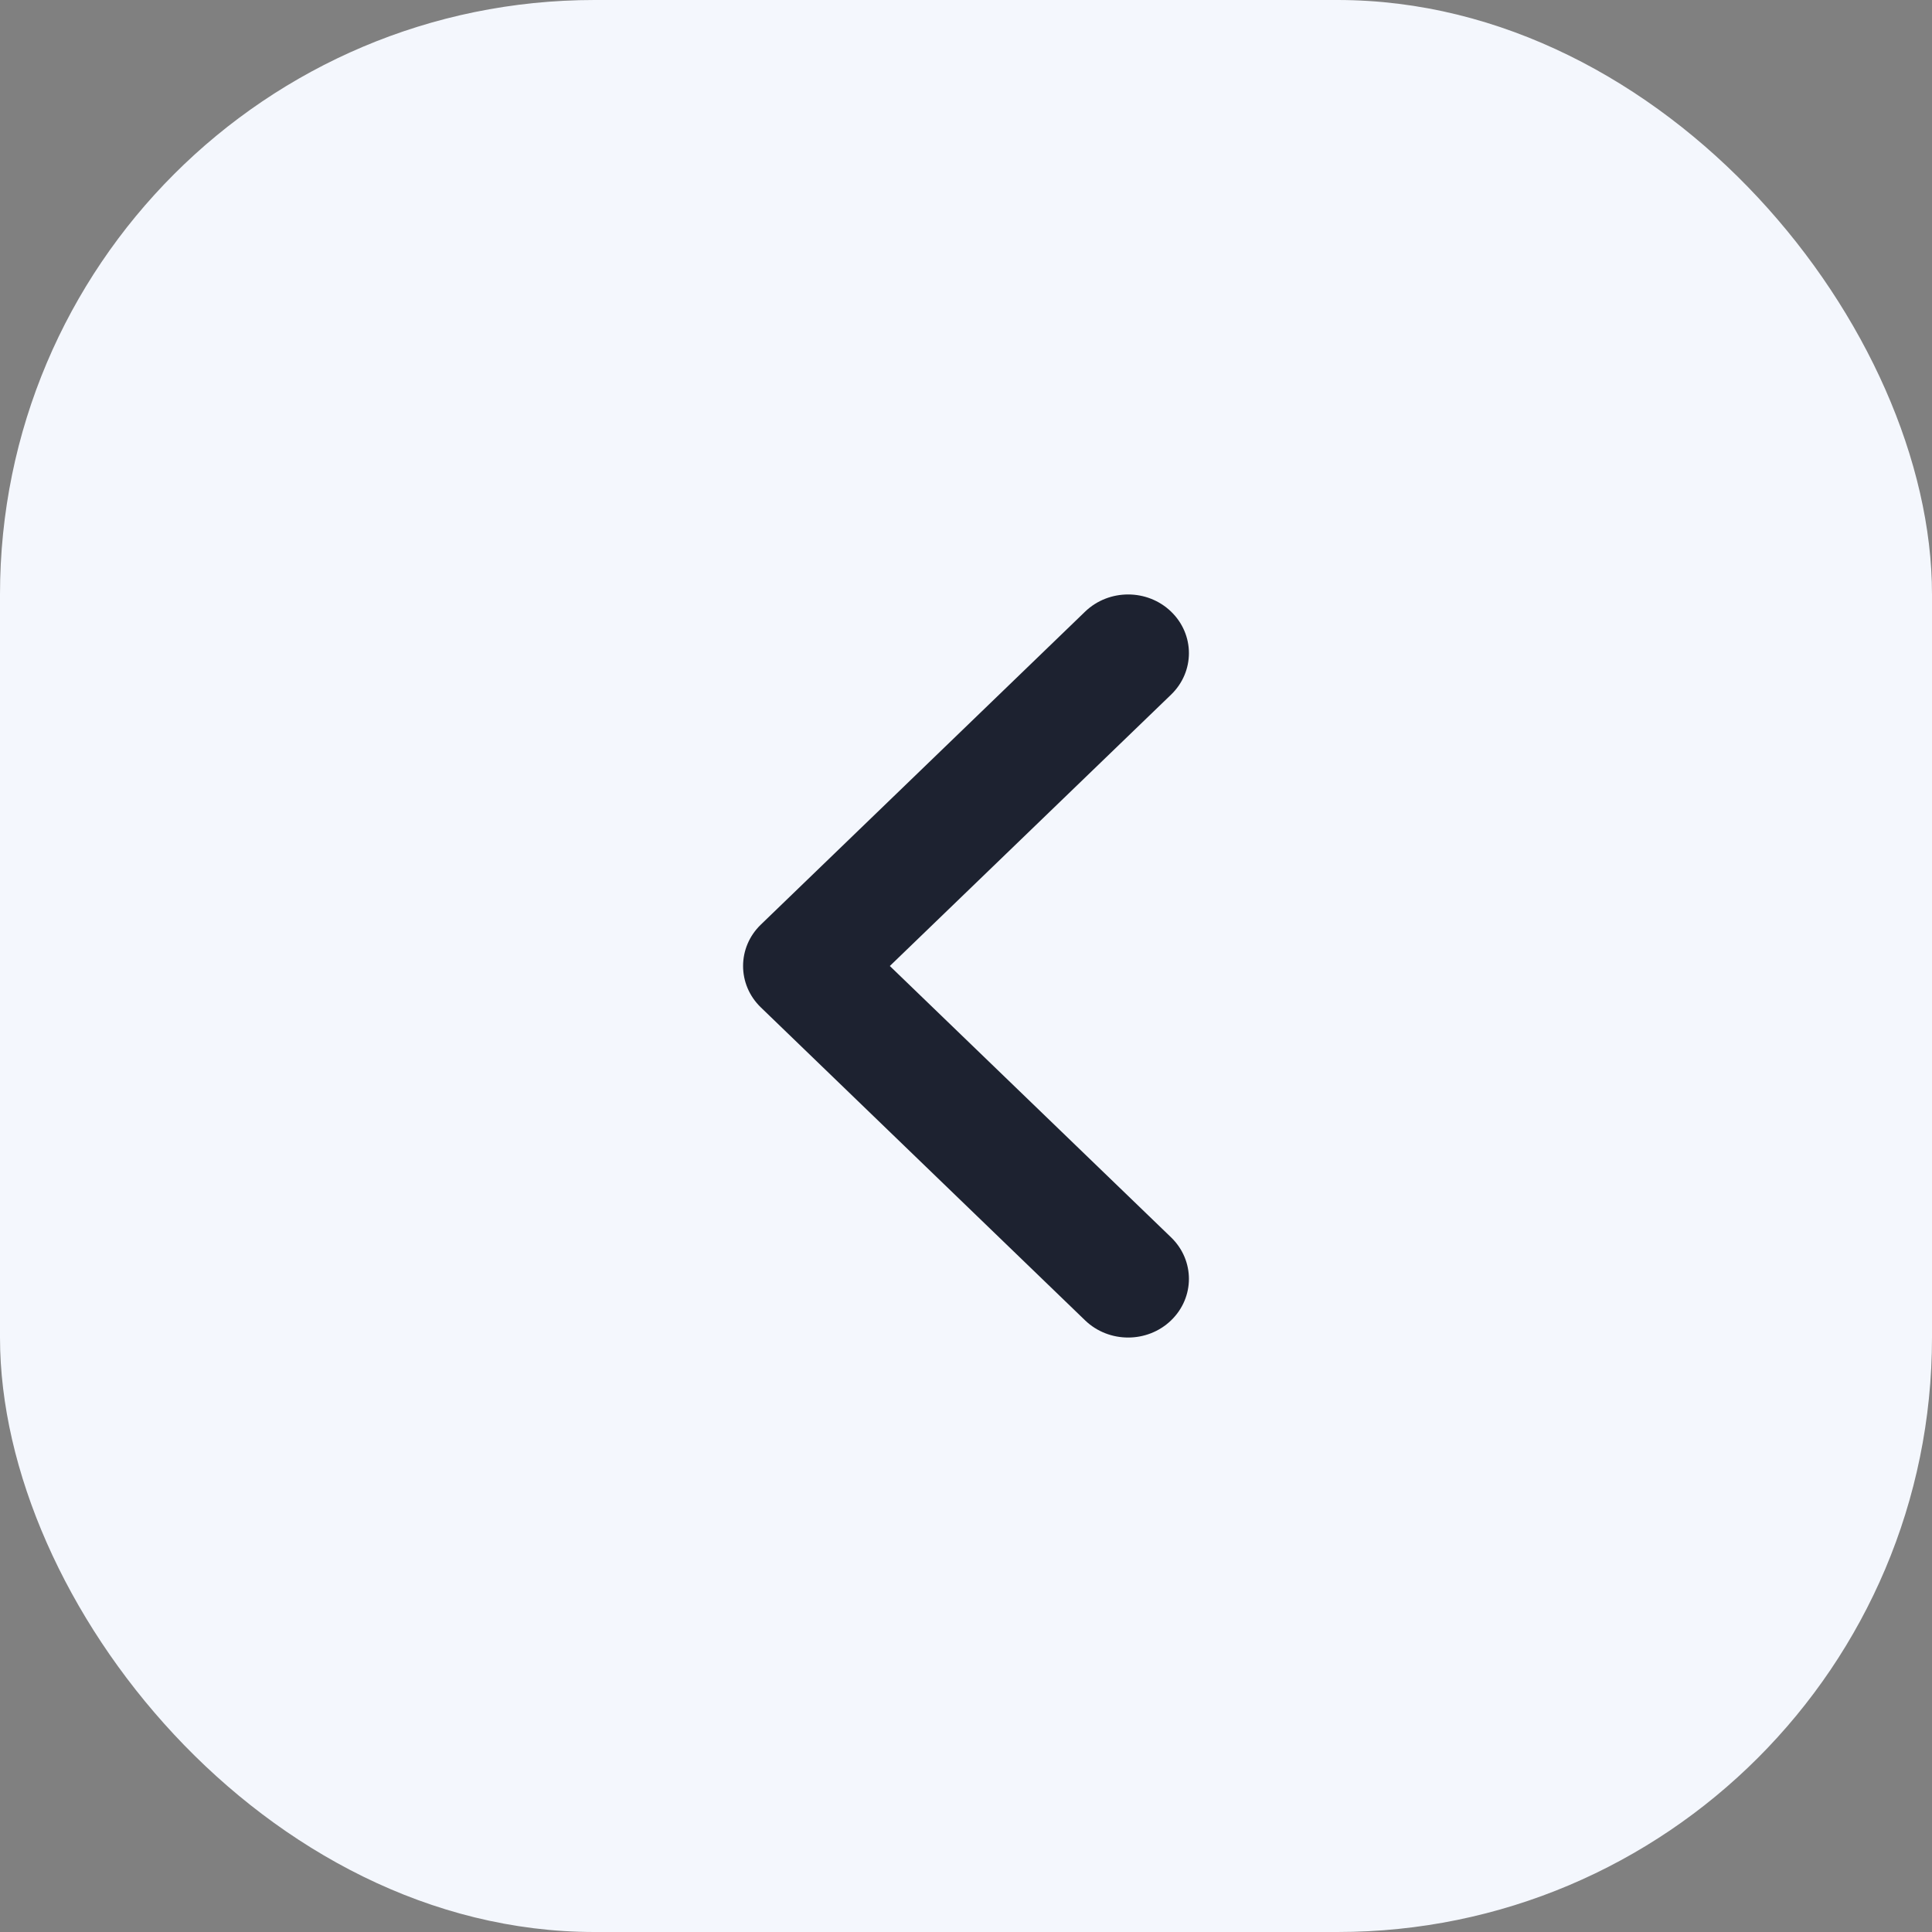 <svg width="26" height="26" viewBox="0 0 26 26" fill="none" xmlns="http://www.w3.org/2000/svg">
<rect x="0" y="0" width="26" height="26" fill="#808080" stroke="none"/>
<rect width="26" height="26" rx="8" fill="#F4F7FD"/>
<path fill-rule="evenodd" clip-rule="evenodd" d="M15.76 8.231C16.08 8.54 16.08 9.039 15.76 9.348L11.975 13L15.76 16.652C16.08 16.961 16.08 17.46 15.76 17.769C15.441 18.077 14.923 18.077 14.603 17.769L10.24 13.558C9.92 13.25 9.92 12.75 10.24 12.442L14.603 8.231C14.923 7.923 15.441 7.923 15.76 8.231Z" fill="#1D2230"/>
</svg>
